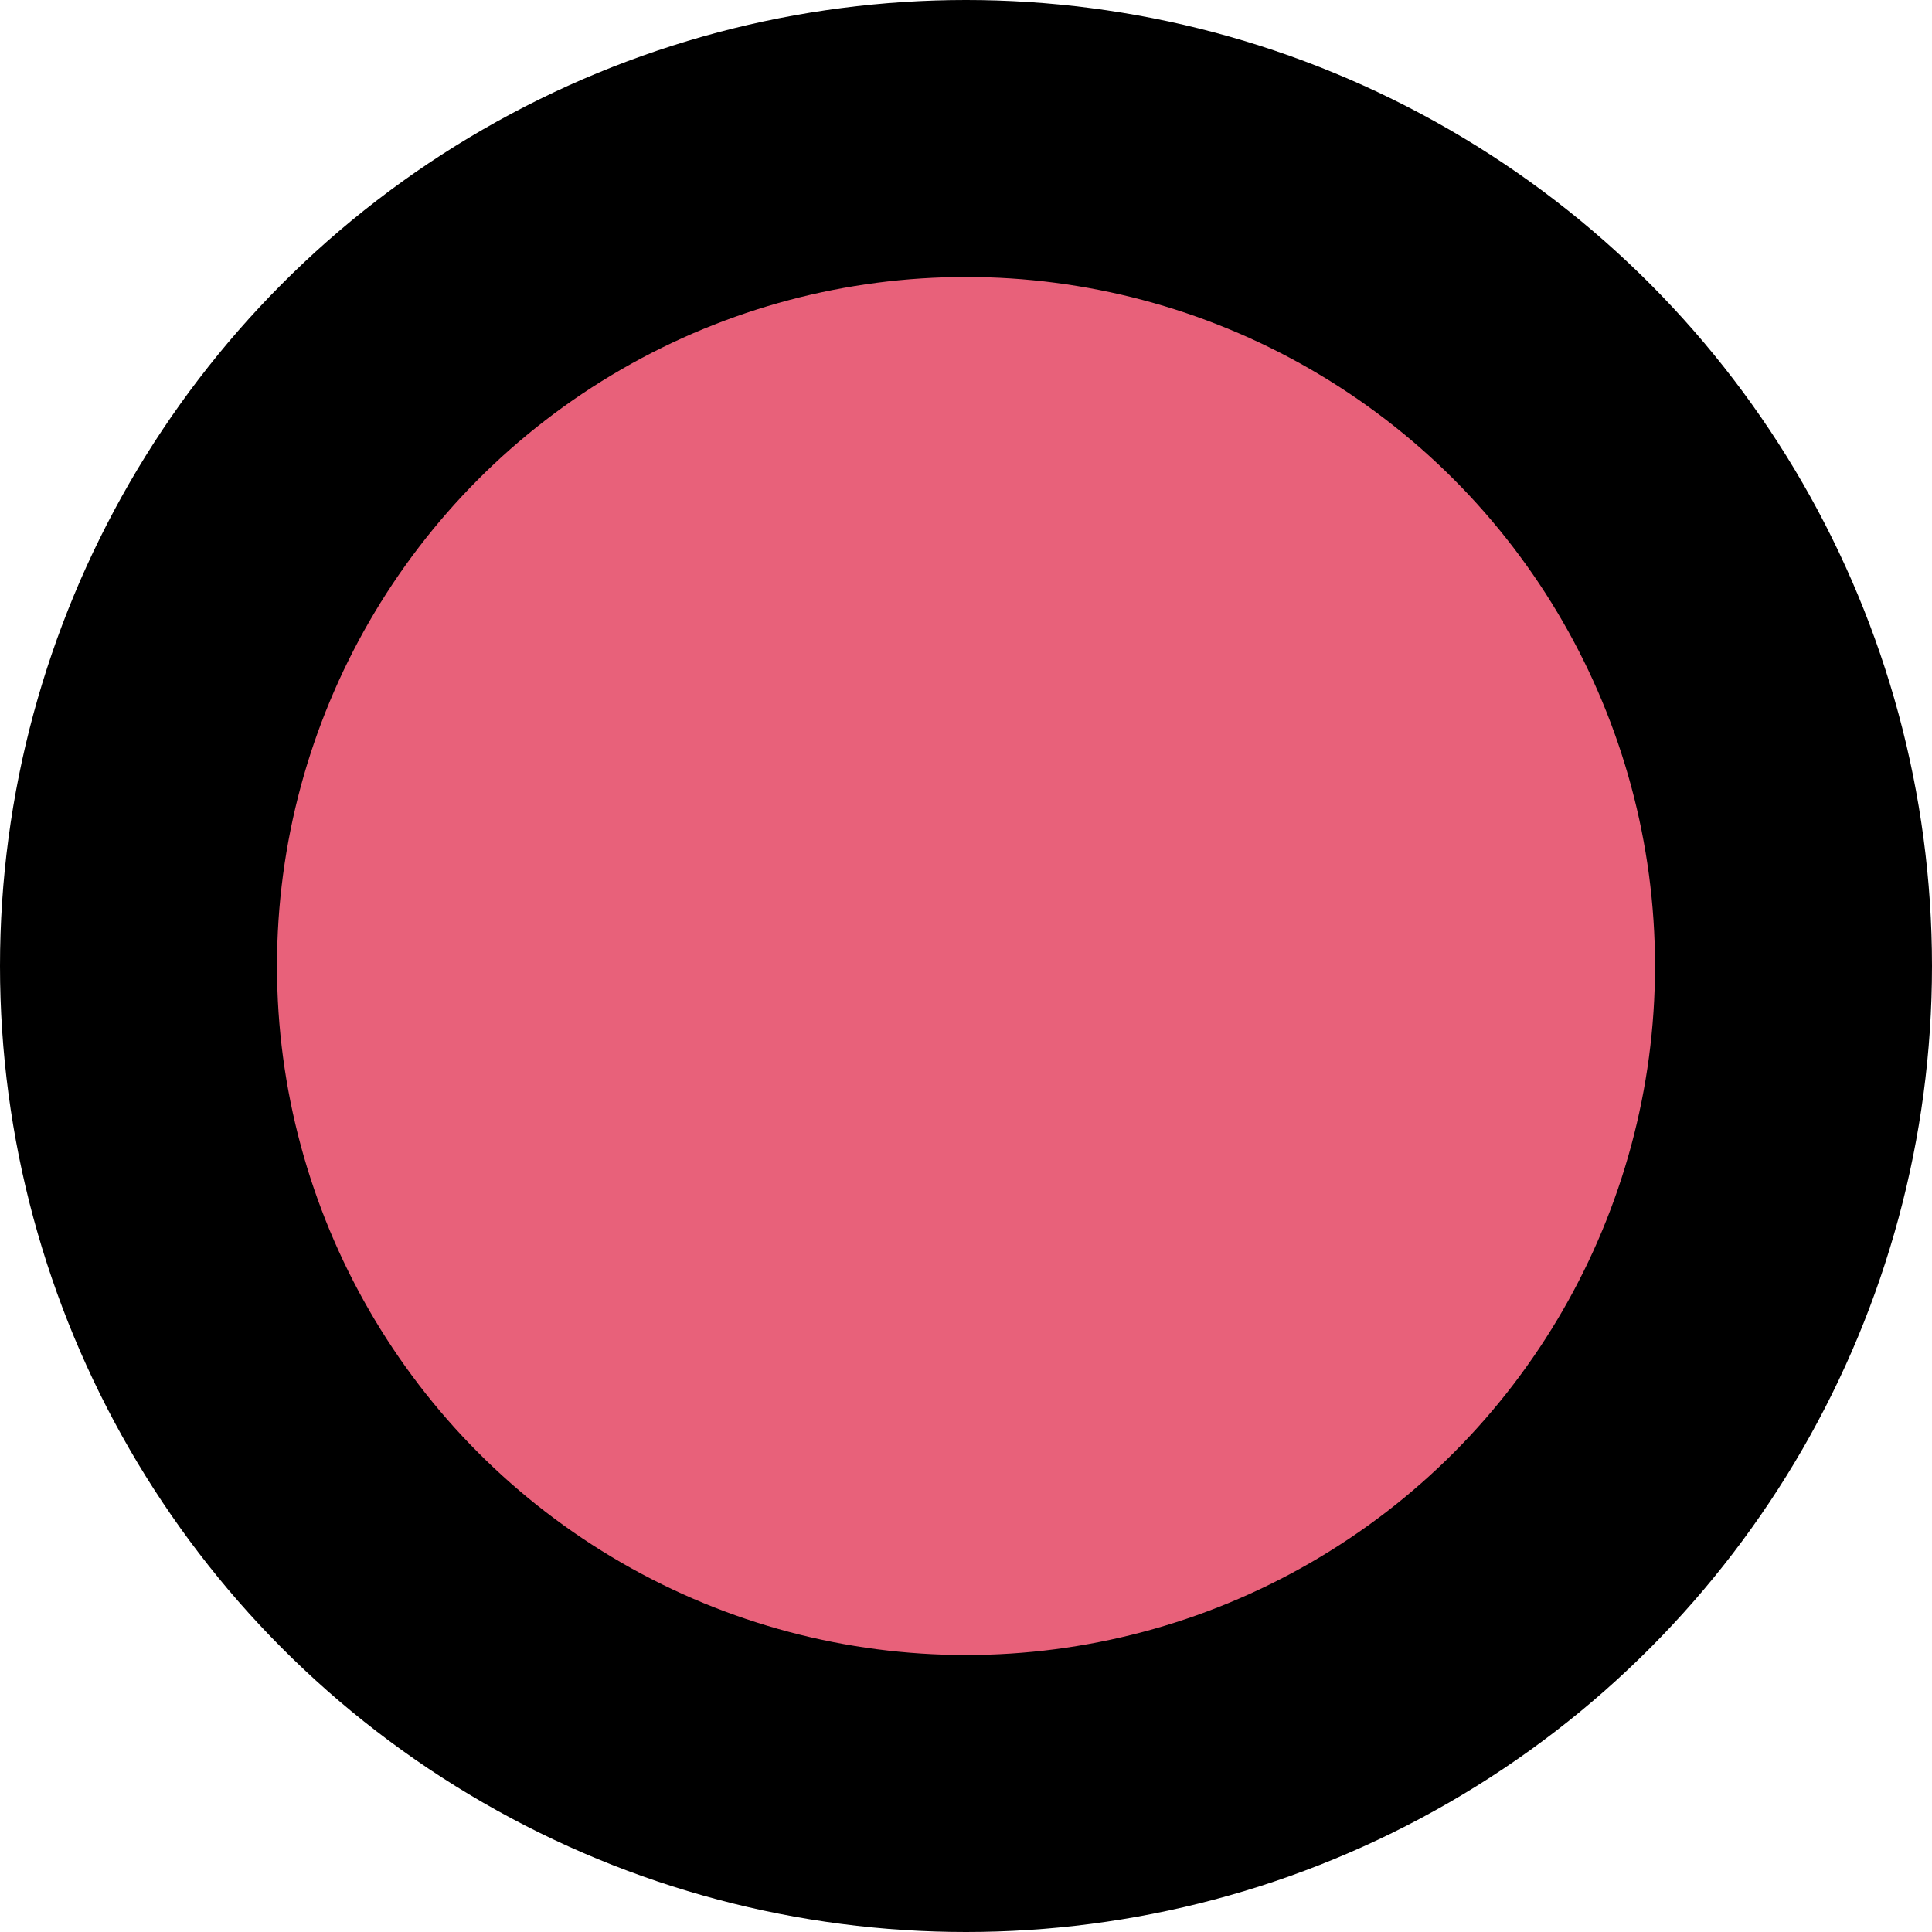 <?xml version="1.0" encoding="UTF-8" standalone="no"?>
<svg
   xmlns:dc="http://purl.org/dc/elements/1.1/"
   xmlns:cc="http://creativecommons.org/ns#"
   xmlns:rdf="http://www.w3.org/1999/02/22-rdf-syntax-ns#"
   xmlns:svg="http://www.w3.org/2000/svg"
   xmlns="http://www.w3.org/2000/svg"
   xmlns:sodipodi="http://sodipodi.sourceforge.net/DTD/sodipodi-0.dtd"
   xmlns:inkscape="http://www.inkscape.org/namespaces/inkscape"
   width="8.356mm"
   height="8.356mm"
   viewBox="0 0 8.356 8.356"
   version="1.1"
   id="svg933"
   inkscape:version="1.0.1 (3bc2e813f5, 2020-09-07)"
   sodipodi:docname="on.svg">
  <defs
     id="defs927" />
  <sodipodi:namedview
     id="base"
     pagecolor="#ffffff"
     bordercolor="#666666"
     borderopacity="1.0"
     inkscape:pageopacity="0.0"
     inkscape:pageshadow="2"
     inkscape:zoom="15.048648"
     inkscape:cx="10.221503"
     inkscape:cy="14.470268"
     inkscape:document-units="mm"
     inkscape:current-layer="layer1"
     inkscape:document-rotation="0"
     showgrid="true"
     inkscape:window-width="1858"
     inkscape:window-height="1057"
     inkscape:window-x="-8"
     inkscape:window-y="-8"
     inkscape:window-maximized="1"
     inkscape:snap-center="true">
    <inkscape:grid
       type="xygrid"
       id="grid1496"
       originx="4.178"
       originy="4.178"
       units="mm"
       spacingx="0.522"
       spacingy="0.522" />
  </sodipodi:namedview>
  <g
     inkscape:label="Layer 1"
     inkscape:groupmode="layer"
     id="layer1">
    <circle
       style="fill:#000000;stroke-width:0.265"
       id="path1498"
       cx="4.178"
       cy="4.178"
       r="4.178" />
    <circle
       style="fill:#e8617a;stroke-width:0.216"
       id="path1500"
       cx="4.178"
       cy="4.178"
       r="2.98" />
  </g>
</svg>
